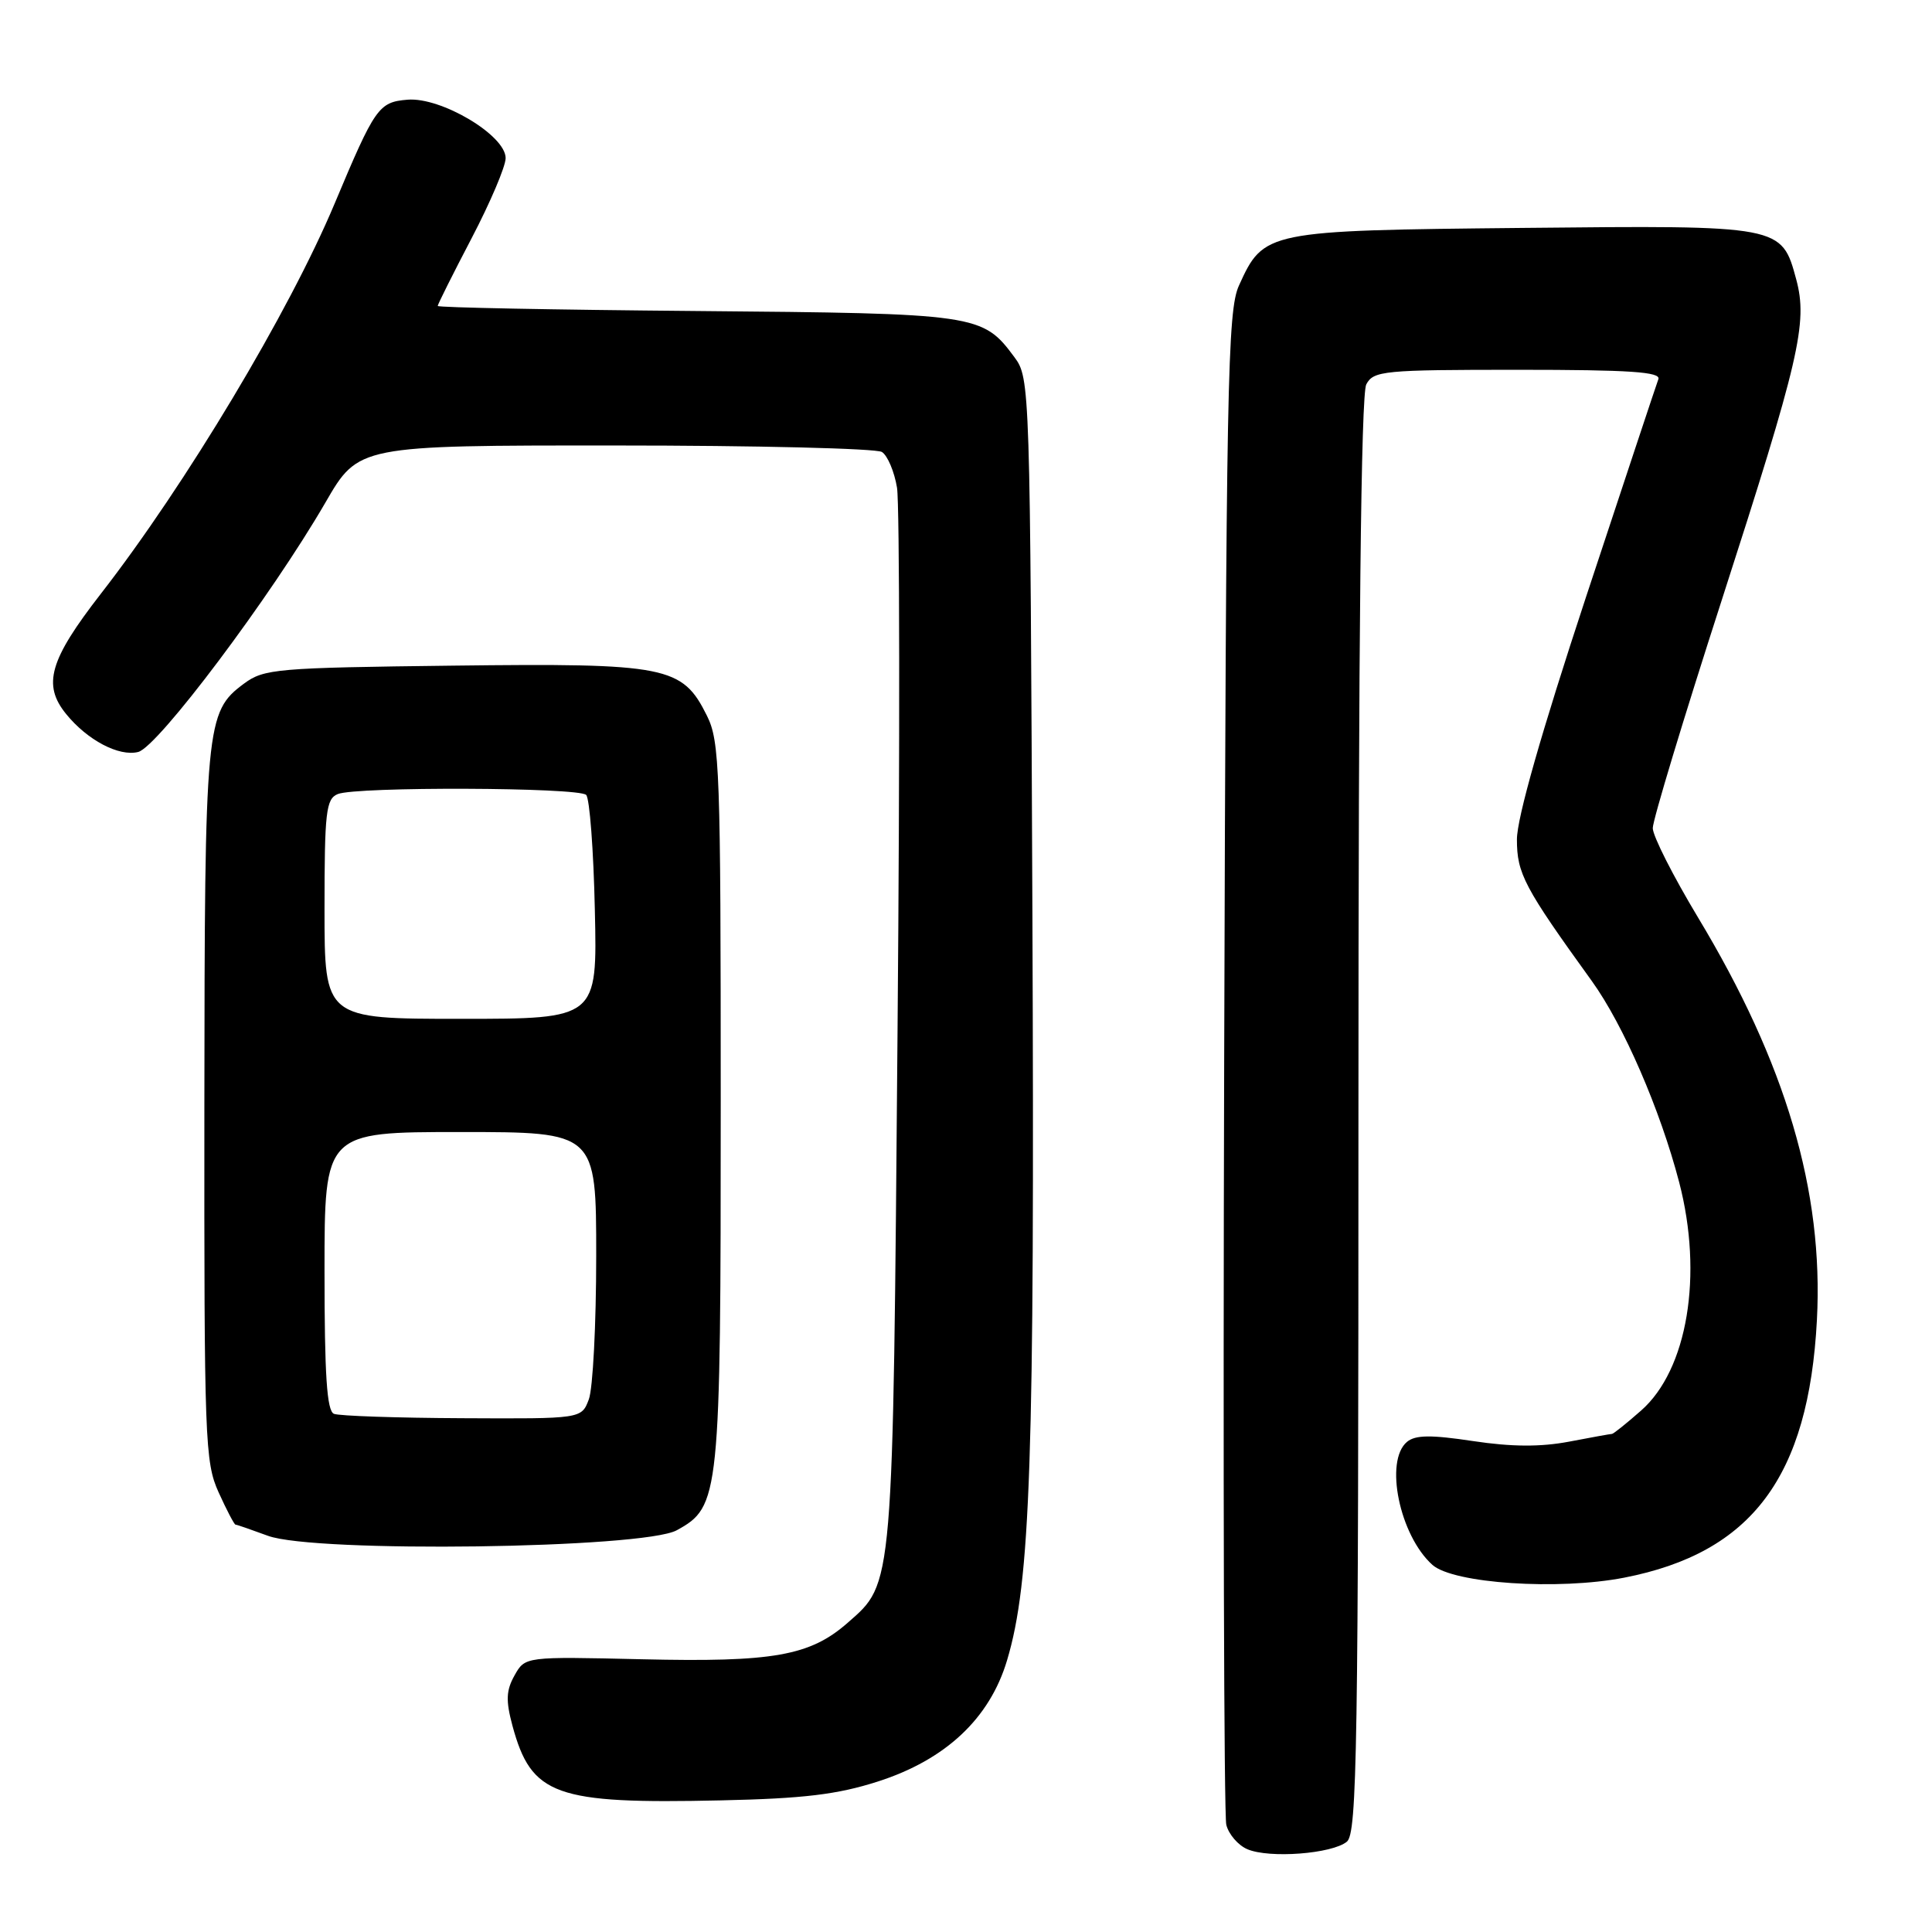 <?xml version="1.0" encoding="UTF-8" standalone="no"?>
<!DOCTYPE svg PUBLIC "-//W3C//DTD SVG 1.1//EN" "http://www.w3.org/Graphics/SVG/1.1/DTD/svg11.dtd" >
<svg xmlns="http://www.w3.org/2000/svg" xmlns:xlink="http://www.w3.org/1999/xlink" version="1.1" viewBox="0 0 256 256">
 <g >
 <path fill="currentColor"
d=" M 178.47 244.03 C 179.82 242.90 180.00 231.90 180.00 147.81 C 180.00 84.28 180.34 52.23 181.04 50.93 C 182.00 49.13 183.31 49.00 201.14 49.00 C 215.98 49.00 220.11 49.28 219.74 50.25 C 219.48 50.94 215.16 63.96 210.13 79.18 C 204.23 97.07 201.00 108.40 201.00 111.23 C 201.00 115.75 201.95 117.56 210.93 130.00 C 215.12 135.81 219.99 147.04 222.50 156.66 C 225.70 168.95 223.61 181.50 217.45 186.91 C 215.52 188.61 213.78 190.00 213.60 190.00 C 213.42 190.00 210.85 190.46 207.89 191.03 C 204.12 191.74 200.31 191.72 195.19 190.95 C 189.62 190.11 187.55 190.13 186.44 191.05 C 183.41 193.57 185.45 203.47 189.81 207.36 C 192.58 209.82 206.49 210.75 215.21 209.05 C 232.13 205.75 239.65 195.70 240.75 174.92 C 241.65 157.85 236.64 140.89 224.99 121.56 C 221.70 116.09 219.00 110.77 219.00 109.73 C 219.00 108.68 223.08 95.19 228.07 79.74 C 238.45 47.57 239.56 42.79 238.01 37.02 C 236.07 29.85 236.08 29.85 201.80 30.20 C 167.74 30.54 167.45 30.60 164.17 37.83 C 162.65 41.16 162.47 50.63 162.21 140.50 C 162.05 194.95 162.18 240.53 162.49 241.79 C 162.80 243.05 164.06 244.51 165.28 245.03 C 168.20 246.28 176.52 245.64 178.47 244.03 Z  M 116.29 236.07 C 125.29 233.19 131.14 227.71 133.44 220.00 C 136.56 209.57 137.10 193.67 136.80 121.32 C 136.50 50.92 136.48 50.11 134.41 47.32 C 130.19 41.62 129.52 41.53 92.25 41.21 C 73.41 41.05 58.00 40.75 58.00 40.54 C 58.00 40.33 60.02 36.29 62.50 31.55 C 64.97 26.82 67.00 22.05 67.00 20.95 C 67.00 17.93 58.45 12.84 54.00 13.21 C 50.17 13.53 49.70 14.20 44.33 27.00 C 38.32 41.32 24.61 64.21 13.36 78.68 C 6.55 87.45 5.60 90.73 8.77 94.62 C 11.58 98.08 15.76 100.28 18.31 99.64 C 20.93 98.98 35.92 79.01 43.12 66.59 C 47.50 59.02 47.50 59.02 81.50 59.03 C 100.20 59.03 116.11 59.42 116.86 59.89 C 117.61 60.37 118.51 62.50 118.86 64.63 C 119.21 66.76 119.25 99.10 118.93 136.50 C 118.31 210.96 118.42 209.67 112.33 215.02 C 107.33 219.41 102.47 220.27 85.04 219.86 C 69.58 219.50 69.58 219.50 68.18 222.00 C 67.06 223.99 67.01 225.34 67.90 228.66 C 70.41 237.92 73.53 239.05 95.50 238.56 C 106.51 238.32 110.95 237.78 116.29 236.07 Z  M 89.67 202.77 C 95.38 199.64 95.50 198.45 95.50 146.00 C 95.50 102.00 95.37 98.23 93.67 94.83 C 90.41 88.26 88.39 87.86 60.07 88.20 C 36.59 88.48 34.98 88.62 32.32 90.59 C 27.26 94.35 27.12 95.85 27.08 146.50 C 27.05 190.83 27.15 193.74 28.97 197.75 C 30.03 200.09 31.04 202.01 31.20 202.02 C 31.37 202.02 33.30 202.69 35.50 203.50 C 41.71 205.79 85.22 205.20 89.67 202.77 Z  M 44.25 187.34 C 43.31 186.96 43.00 182.21 43.00 168.42 C 43.00 150.00 43.00 150.00 61.00 150.00 C 79.00 150.00 79.00 150.00 79.00 166.43 C 79.00 175.47 78.56 184.02 78.02 185.43 C 77.05 188.00 77.05 188.00 61.27 187.92 C 52.60 187.88 44.94 187.62 44.25 187.34 Z  M 43.00 120.47 C 43.00 107.57 43.20 105.86 44.75 105.22 C 47.19 104.21 76.65 104.32 77.67 105.33 C 78.13 105.79 78.65 112.65 78.82 120.58 C 79.15 135.00 79.15 135.00 61.07 135.00 C 43.00 135.00 43.00 135.00 43.00 120.47 Z "/>
</g>
</svg>